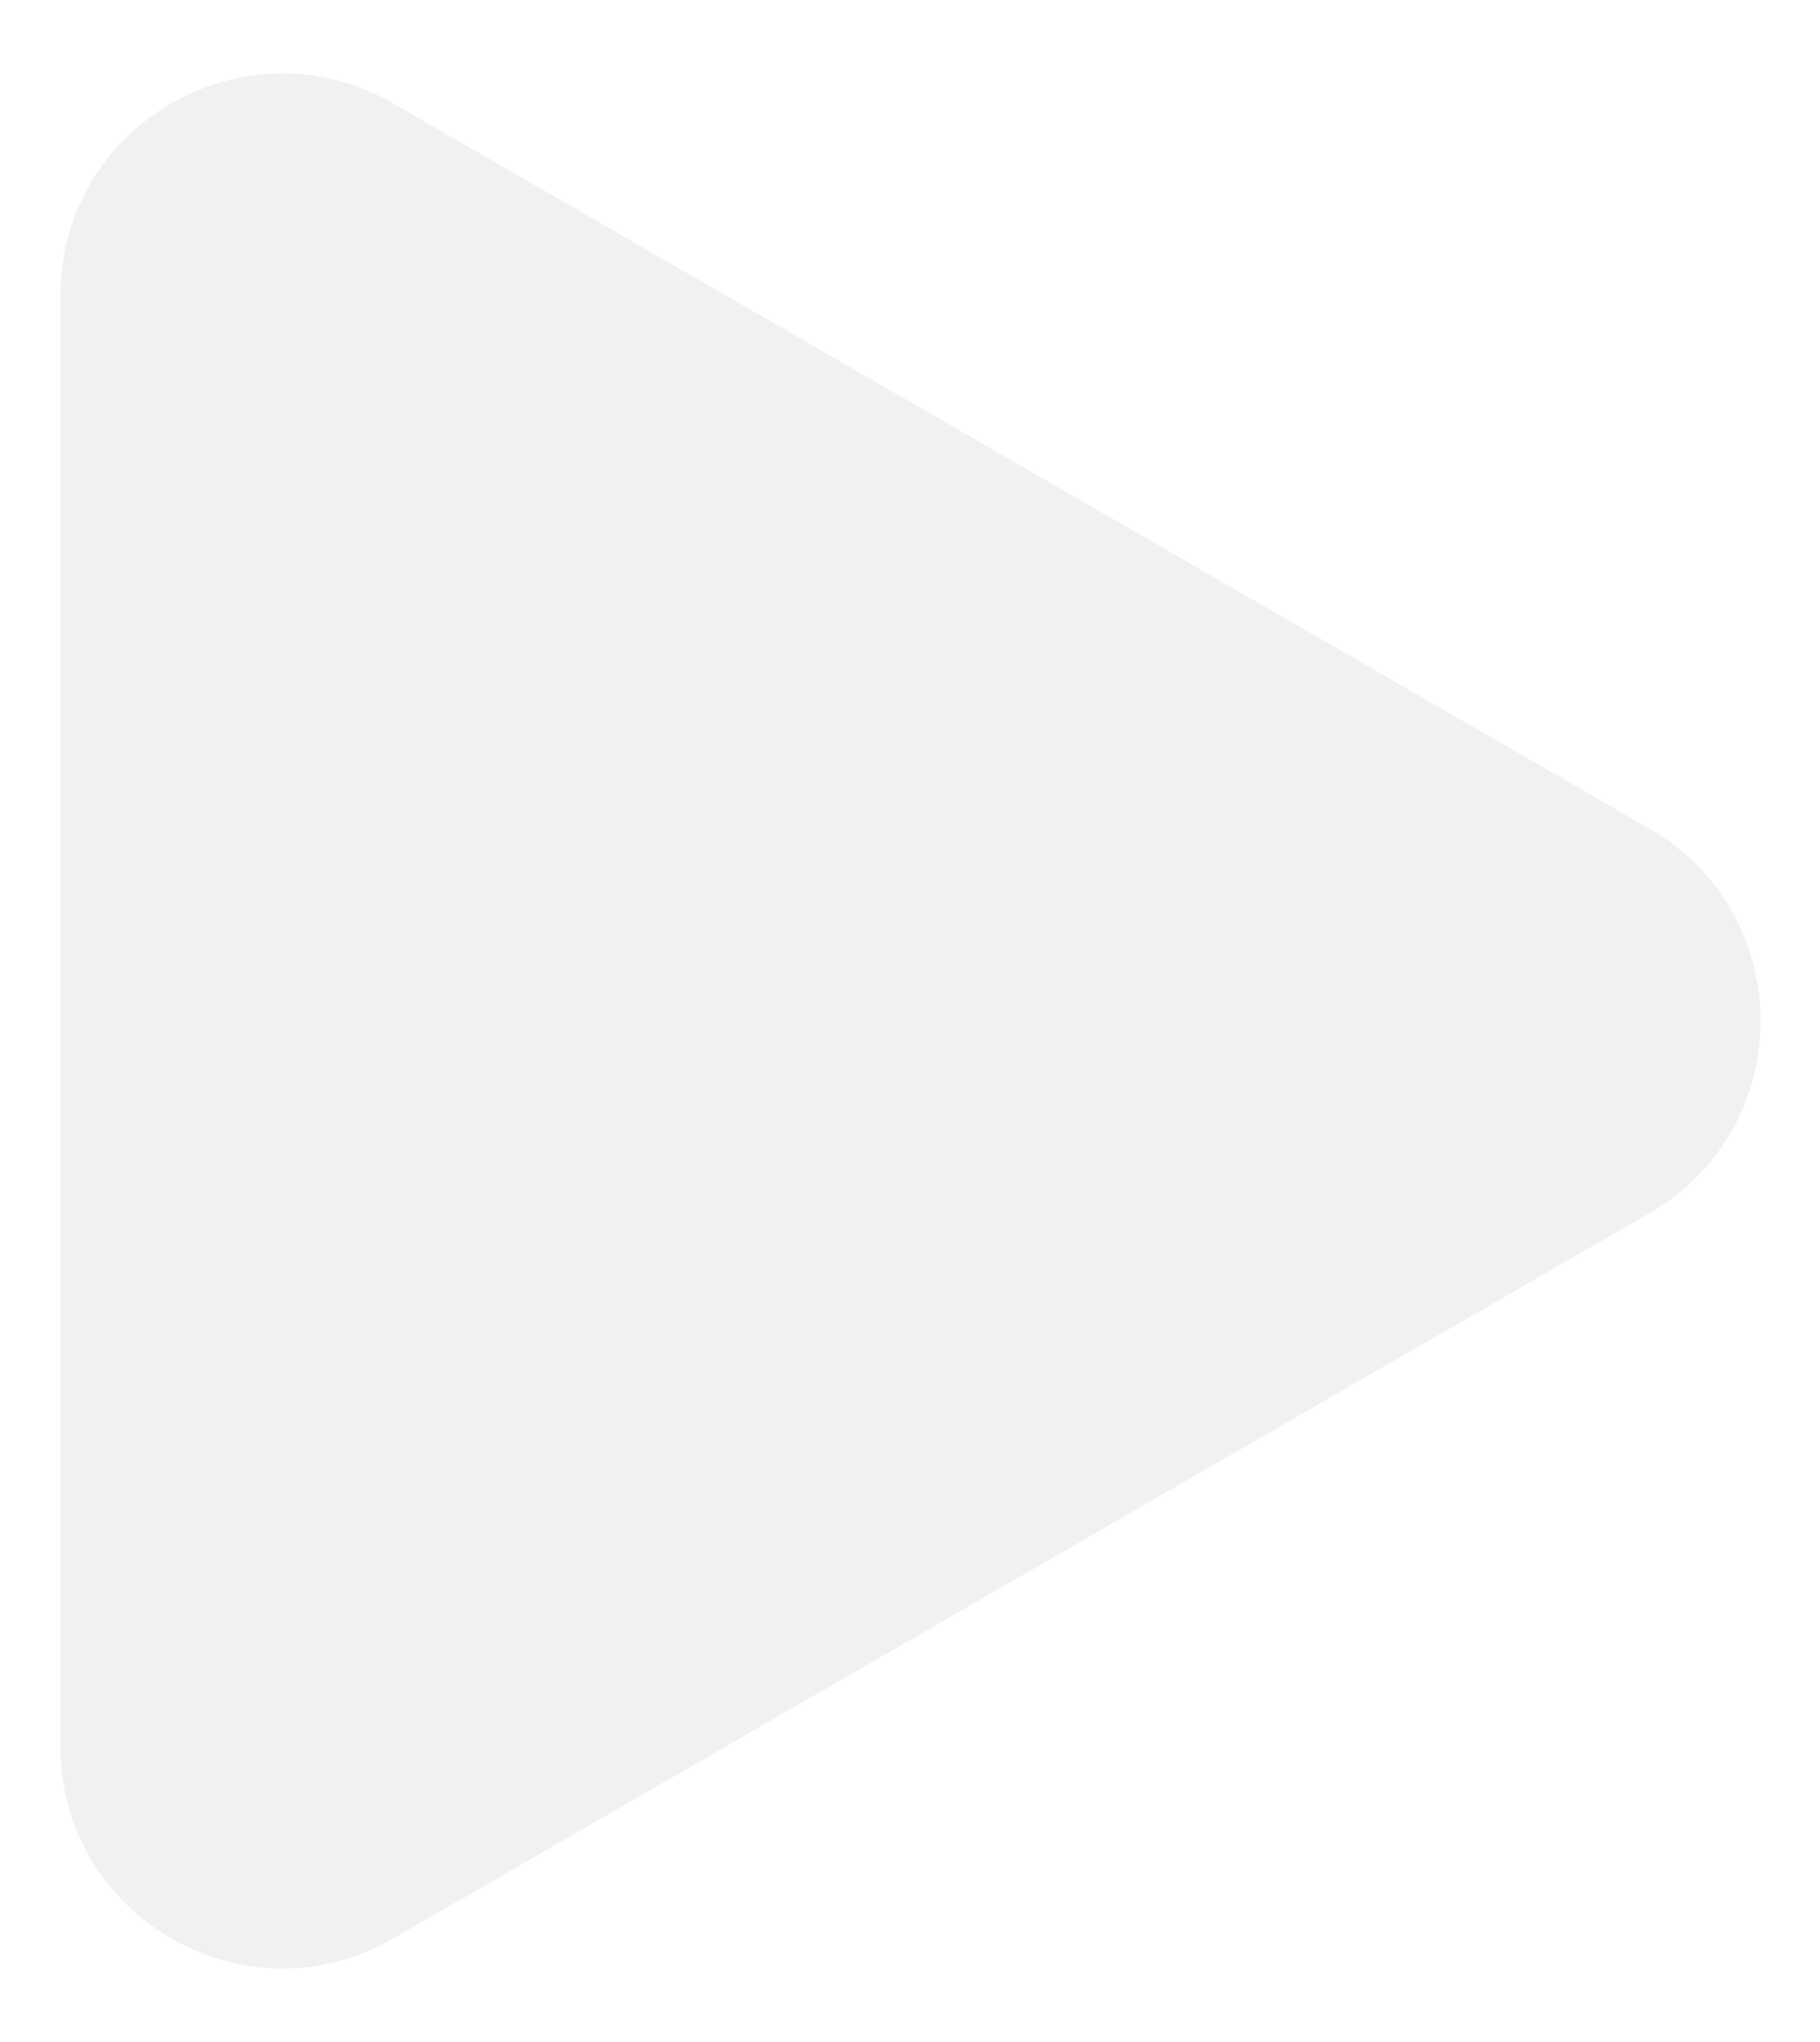 <svg width="123" height="138" viewBox="0 0 123 138" fill="none" xmlns="http://www.w3.org/2000/svg">
<g filter="url(#filter0_d_27_2)">
<path d="M111.481 52.01C121.481 57.783 121.481 72.217 111.481 77.99L26.577 127.01C16.577 132.783 4.077 125.566 4.077 114.019L4.077 15.981C4.077 4.434 16.577 -2.783 26.577 2.99L111.481 52.01Z" fill="#F1F1F1"/>
</g>
<defs>
<filter id="filter0_d_27_2" x="0.077" y="0.958" width="122.904" height="136.083" filterUnits="userSpaceOnUse" color-interpolation-filters="sRGB">
<feFlood flood-opacity="0" result="BackgroundImageFix"/>
<feColorMatrix in="SourceAlpha" type="matrix" values="0 0 0 0 0 0 0 0 0 0 0 0 0 0 0 0 0 0 127 0" result="hardAlpha"/>
<feOffset dy="4"/>
<feGaussianBlur stdDeviation="2"/>
<feComposite in2="hardAlpha" operator="out"/>
<feColorMatrix type="matrix" values="0 0 0 0 0 0 0 0 0 0 0 0 0 0 0 0 0 0 0.25 0"/>
<feBlend mode="normal" in2="BackgroundImageFix" result="effect1_dropShadow_27_2"/>
<feBlend mode="normal" in="SourceGraphic" in2="effect1_dropShadow_27_2" result="shape"/>
</filter>
</defs>
</svg>
